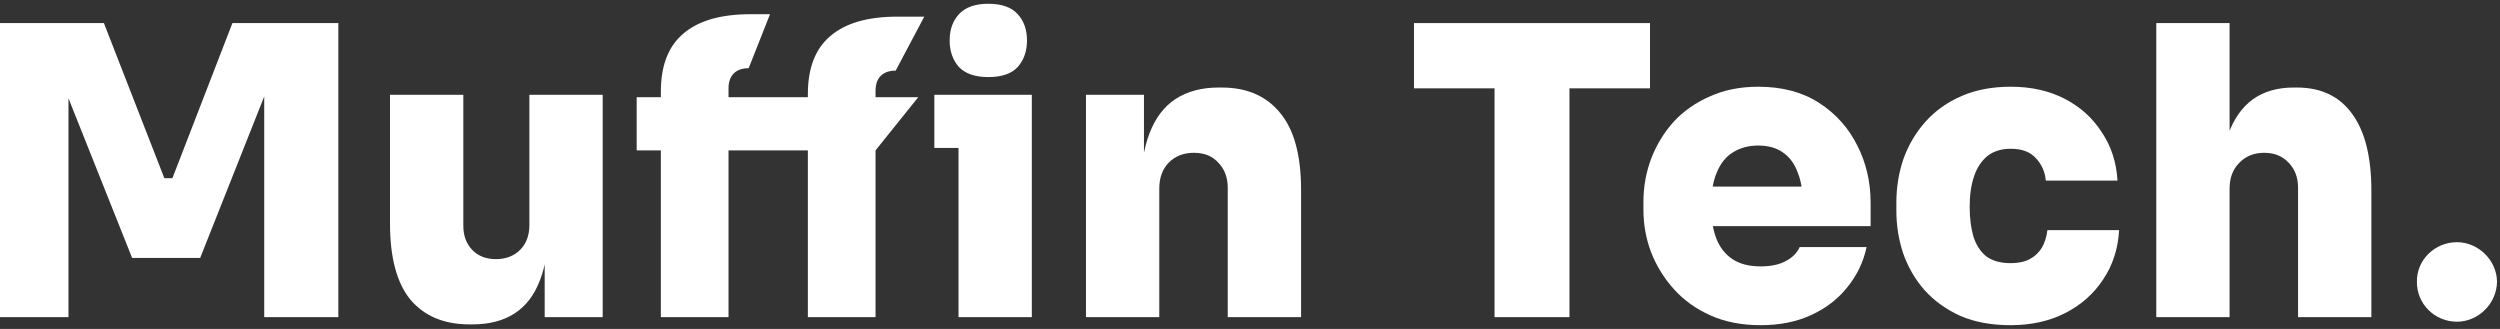 <svg width="152" height="20" viewBox="0 0 152 20" fill="none" xmlns="http://www.w3.org/2000/svg">
  <rect x="0" y="0" width="152" height="20" fill="#333333" stroke="none"/>
  <path d="M0 19.282V1.404H6.318L9.992 10.833H10.482L14.131 1.404H20.571V19.282H16.065V4.024L16.776 4.073L12.171 15.682H8.033L3.404 4.073L4.163 4.024V19.282H0Z" fill="#ffffff" />
  <path d="M28.538 19.722C27.003 19.722 25.811 19.224 24.962 18.229C24.129 17.216 23.713 15.673 23.713 13.6V5.763H28.17V13.722C28.17 14.326 28.35 14.816 28.709 15.192C29.068 15.567 29.55 15.755 30.154 15.755C30.758 15.755 31.248 15.567 31.623 15.192C31.999 14.816 32.187 14.31 32.187 13.673V5.763H36.644V19.282H33.117V13.6H33.362C33.362 14.988 33.182 16.139 32.823 17.053C32.48 17.951 31.966 18.62 31.28 19.061C30.595 19.502 29.746 19.722 28.733 19.722H28.538Z" fill="#ffffff" />
  <path d="M40.18 19.282V5.567C40.18 3.984 40.637 2.808 41.551 2.041C42.465 1.257 43.821 0.865 45.617 0.865H46.816L45.519 4.147C45.127 4.147 44.825 4.253 44.612 4.465C44.4 4.678 44.294 4.98 44.294 5.371V19.282H40.18ZM49.118 19.282V5.714C49.118 4.131 49.576 2.955 50.49 2.188C51.404 1.404 52.759 1.012 54.555 1.012H56.196L54.457 4.294C54.065 4.294 53.763 4.4 53.551 4.612C53.339 4.824 53.233 5.126 53.233 5.518V19.282H49.118ZM58.278 19.282V5.763H62.735V19.282H58.278ZM38.71 9.143V5.91H55.829L53.233 9.143H38.71ZM56.808 8.996V5.763H62.735V8.996H56.808ZM60.09 4.686C59.29 4.686 58.694 4.482 58.302 4.073C57.927 3.649 57.739 3.11 57.739 2.457C57.739 1.804 57.927 1.273 58.302 0.865C58.694 0.441 59.29 0.229 60.09 0.229C60.906 0.229 61.502 0.441 61.878 0.865C62.253 1.273 62.441 1.804 62.441 2.457C62.441 3.11 62.253 3.649 61.878 4.073C61.502 4.482 60.906 4.686 60.09 4.686Z" fill="#ffffff" />
  <path d="M66.027 19.282V5.763H69.553V11.567H69.358C69.358 10.163 69.537 9.004 69.896 8.09C70.255 7.159 70.786 6.465 71.488 6.008C72.207 5.551 73.072 5.322 74.084 5.322H74.28C75.815 5.322 76.998 5.837 77.831 6.865C78.68 7.878 79.105 9.437 79.105 11.543V19.282H74.647V11.42C74.647 10.8 74.46 10.294 74.084 9.902C73.725 9.494 73.227 9.29 72.59 9.29C71.954 9.29 71.439 9.494 71.047 9.902C70.672 10.294 70.484 10.816 70.484 11.469V19.282H66.027Z" fill="#ffffff" />
  <path d="M90.868 19.282V4.882H95.423V19.282H90.868ZM85.97 5.371V1.404H100.321V5.371H85.97Z" fill="#ffffff" />
  <path d="M107.048 19.771C105.905 19.771 104.893 19.576 104.011 19.184C103.129 18.792 102.387 18.261 101.782 17.592C101.178 16.922 100.713 16.171 100.387 15.339C100.076 14.506 99.921 13.649 99.921 12.767V12.277C99.921 11.363 100.076 10.49 100.387 9.657C100.713 8.808 101.17 8.057 101.758 7.404C102.362 6.751 103.097 6.237 103.962 5.861C104.827 5.469 105.807 5.273 106.901 5.273C108.354 5.273 109.587 5.6 110.599 6.253C111.611 6.906 112.387 7.771 112.925 8.849C113.464 9.91 113.733 11.069 113.733 12.326V13.747H101.782V11.347H111.162L109.619 12.424C109.619 11.657 109.513 11.012 109.301 10.49C109.105 9.951 108.803 9.543 108.395 9.265C108.003 8.988 107.505 8.849 106.901 8.849C106.313 8.849 105.799 8.988 105.358 9.265C104.933 9.526 104.607 9.935 104.378 10.49C104.15 11.028 104.036 11.714 104.036 12.547C104.036 13.298 104.142 13.951 104.354 14.506C104.566 15.045 104.893 15.461 105.333 15.755C105.774 16.049 106.346 16.196 107.048 16.196C107.668 16.196 108.174 16.09 108.566 15.877C108.974 15.665 109.26 15.38 109.423 15.02H113.489C113.293 15.935 112.901 16.751 112.313 17.469C111.742 18.188 111.007 18.751 110.109 19.159C109.227 19.567 108.207 19.771 107.048 19.771Z" fill="#ffffff" />
  <path d="M122.254 19.771C121.079 19.771 120.058 19.584 119.193 19.208C118.328 18.816 117.601 18.294 117.013 17.641C116.442 16.988 116.009 16.245 115.715 15.412C115.438 14.579 115.299 13.714 115.299 12.816V12.326C115.299 11.38 115.446 10.482 115.74 9.633C116.05 8.784 116.499 8.033 117.087 7.38C117.675 6.726 118.401 6.212 119.266 5.837C120.132 5.461 121.128 5.273 122.254 5.273C123.495 5.273 124.589 5.518 125.536 6.008C126.483 6.498 127.234 7.175 127.789 8.041C128.36 8.89 128.679 9.869 128.744 10.979H124.385C124.336 10.441 124.132 9.984 123.773 9.608C123.43 9.233 122.924 9.045 122.254 9.045C121.683 9.045 121.209 9.192 120.834 9.486C120.475 9.78 120.205 10.188 120.026 10.71C119.846 11.233 119.756 11.853 119.756 12.571C119.756 13.241 119.83 13.837 119.977 14.359C120.14 14.882 120.401 15.29 120.76 15.584C121.136 15.861 121.634 16 122.254 16C122.711 16 123.095 15.918 123.405 15.755C123.715 15.592 123.96 15.363 124.14 15.069C124.32 14.759 124.434 14.4 124.483 13.992H128.842C128.777 15.135 128.45 16.139 127.862 17.004C127.291 17.869 126.524 18.547 125.56 19.037C124.597 19.526 123.495 19.771 122.254 19.771Z" fill="#ffffff" />
  <path d="M131.102 19.282V1.404H135.559V11.592H134.971C134.971 10.22 135.143 9.069 135.486 8.139C135.828 7.208 136.326 6.506 136.979 6.033C137.649 5.559 138.473 5.322 139.453 5.322H139.649C141.118 5.322 142.237 5.853 143.004 6.914C143.788 7.975 144.179 9.535 144.179 11.592V19.282H139.722V11.42C139.722 10.8 139.535 10.294 139.159 9.902C138.784 9.494 138.286 9.29 137.665 9.29C137.045 9.29 136.539 9.494 136.147 9.902C135.755 10.294 135.559 10.816 135.559 11.469V19.282H131.102Z" fill="#ffffff" />
  <path d="M149.384 19.56C150.662 19.56 151.801 18.482 151.819 17.125C151.801 15.803 150.662 14.725 149.384 14.725C148.036 14.725 146.931 15.803 146.948 17.125C146.931 18.482 148.036 19.56 149.384 19.56Z" fill="#ffffff" />
</svg>